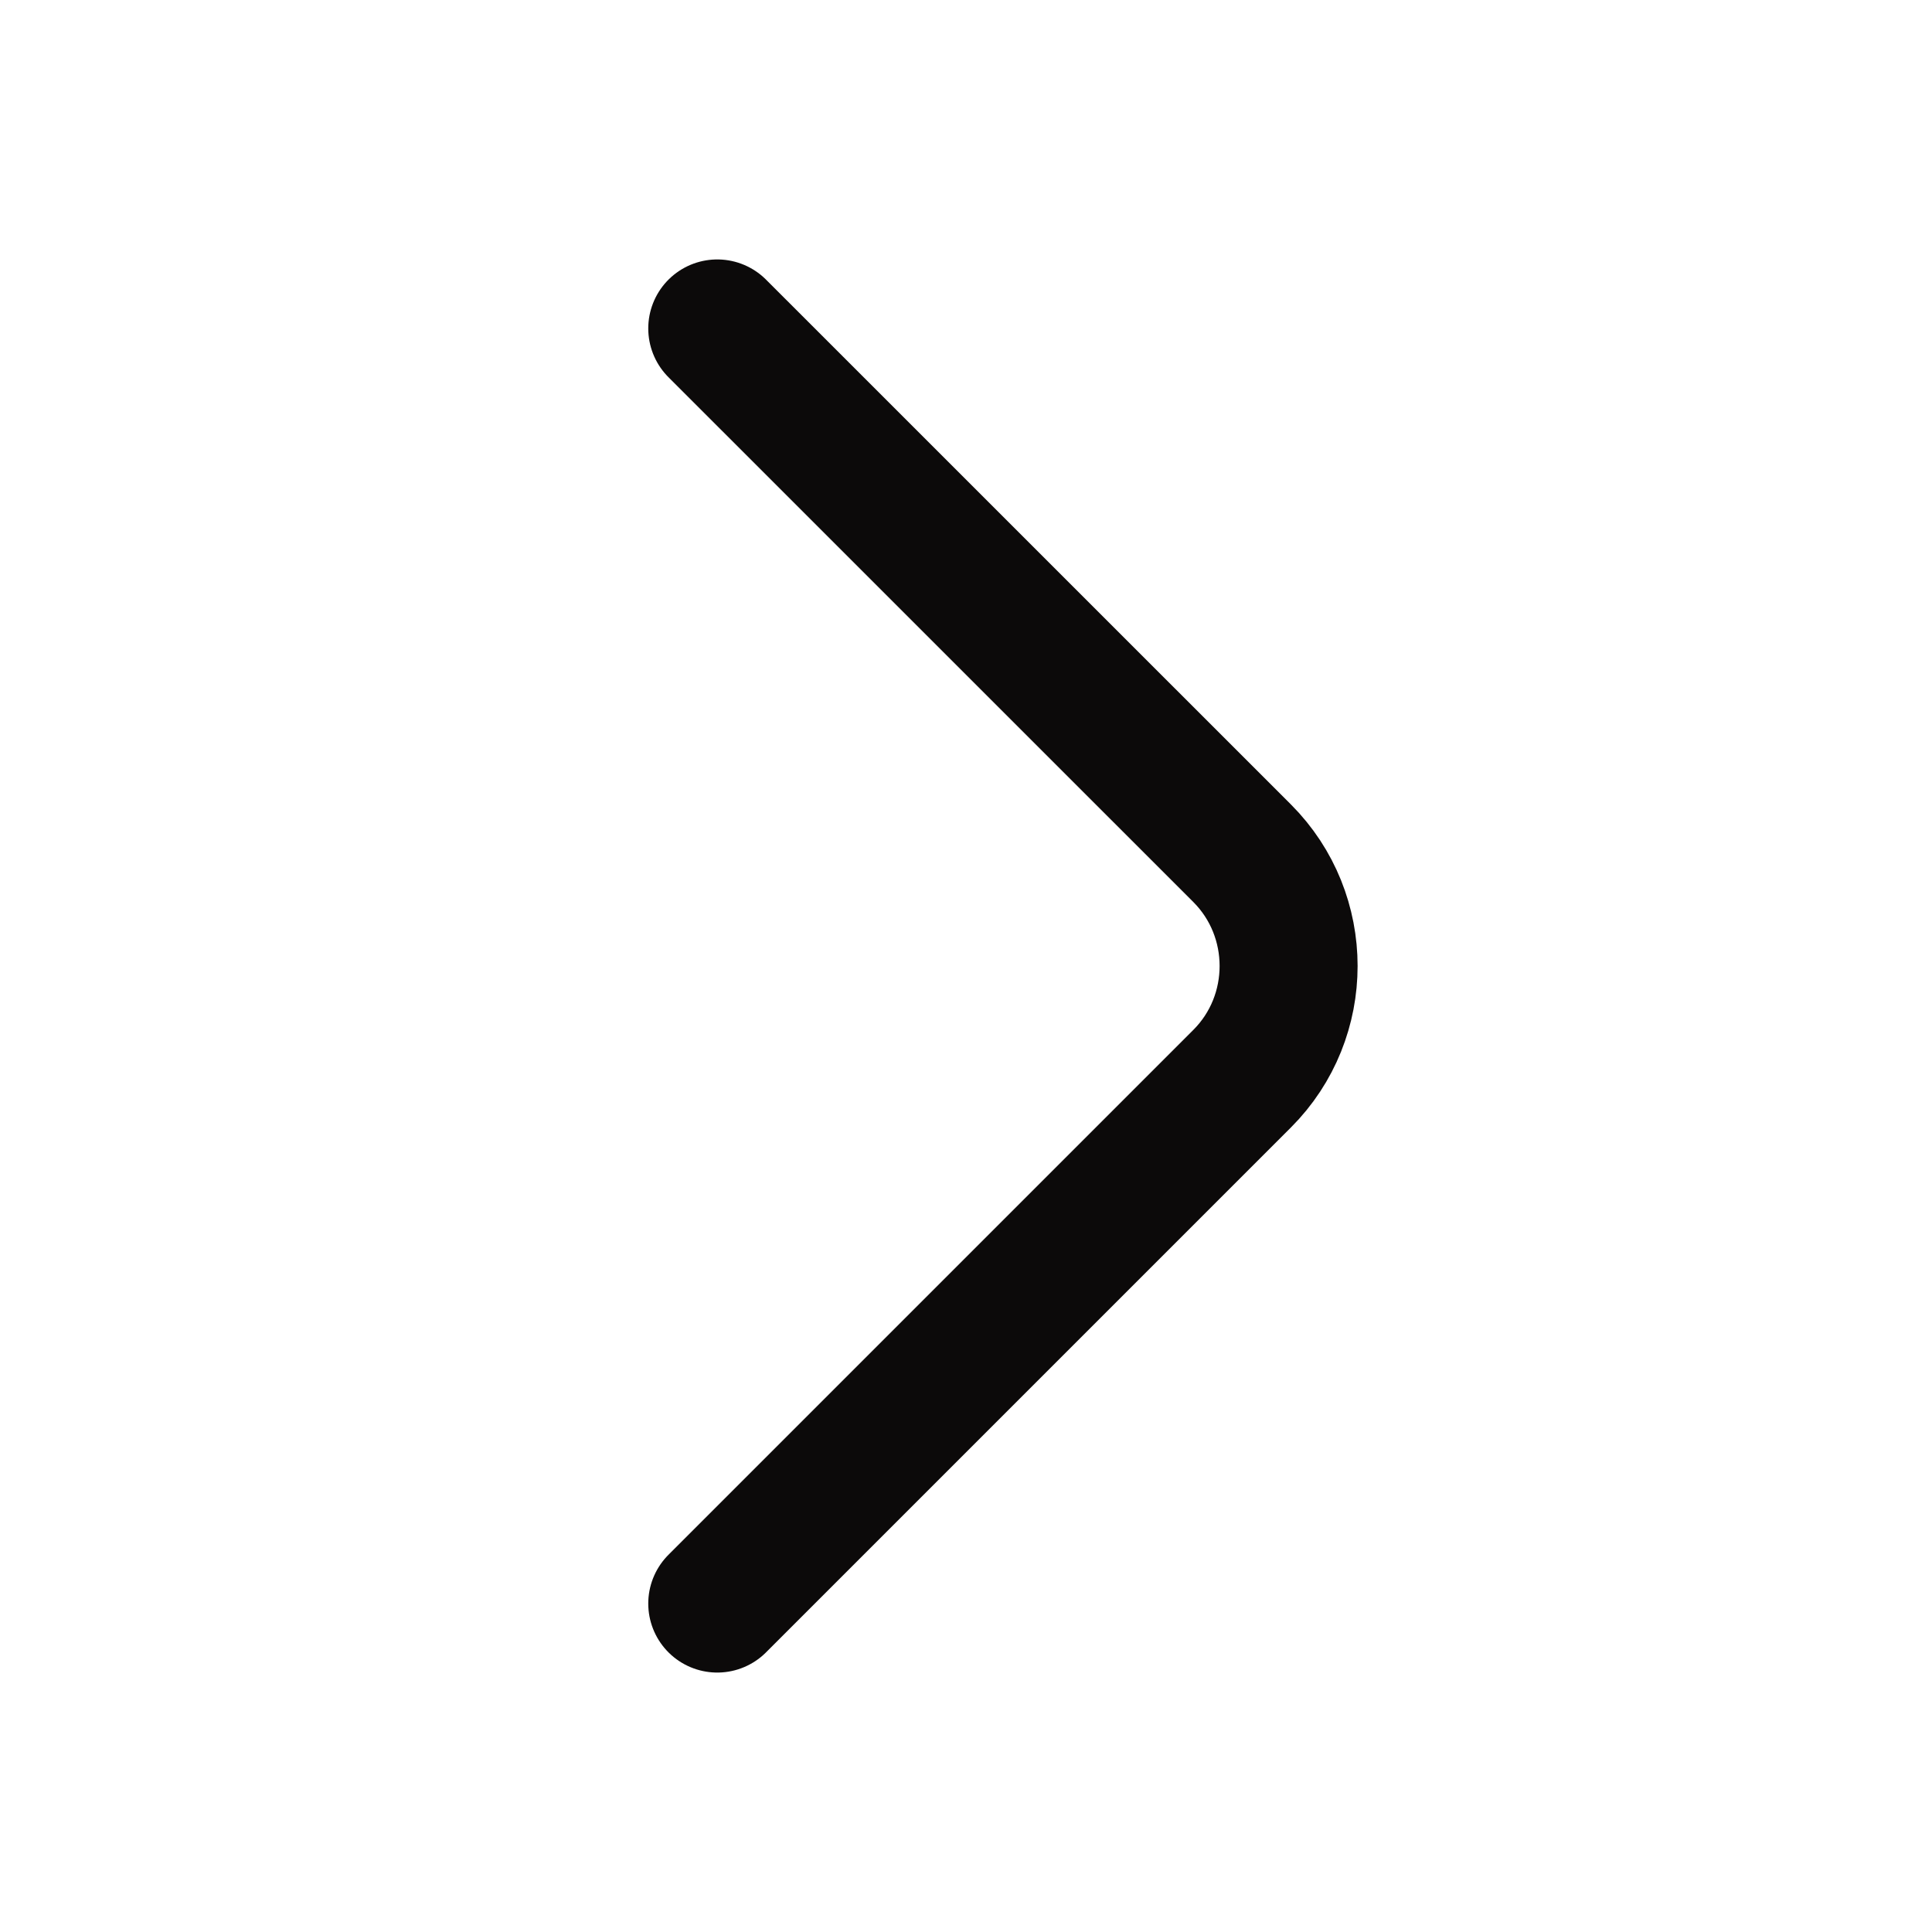 <svg width="28" height="28" viewBox="0 0 28 28" fill="none" xmlns="http://www.w3.org/2000/svg">
<path d="M10.395 23.24L18.002 15.633C18.9 14.735 18.9 13.265 18.002 12.366L10.395 4.76" stroke="#0C0A0A" stroke-width="2" stroke-miterlimit="10" stroke-linecap="round" stroke-linejoin="round"/>
</svg>
